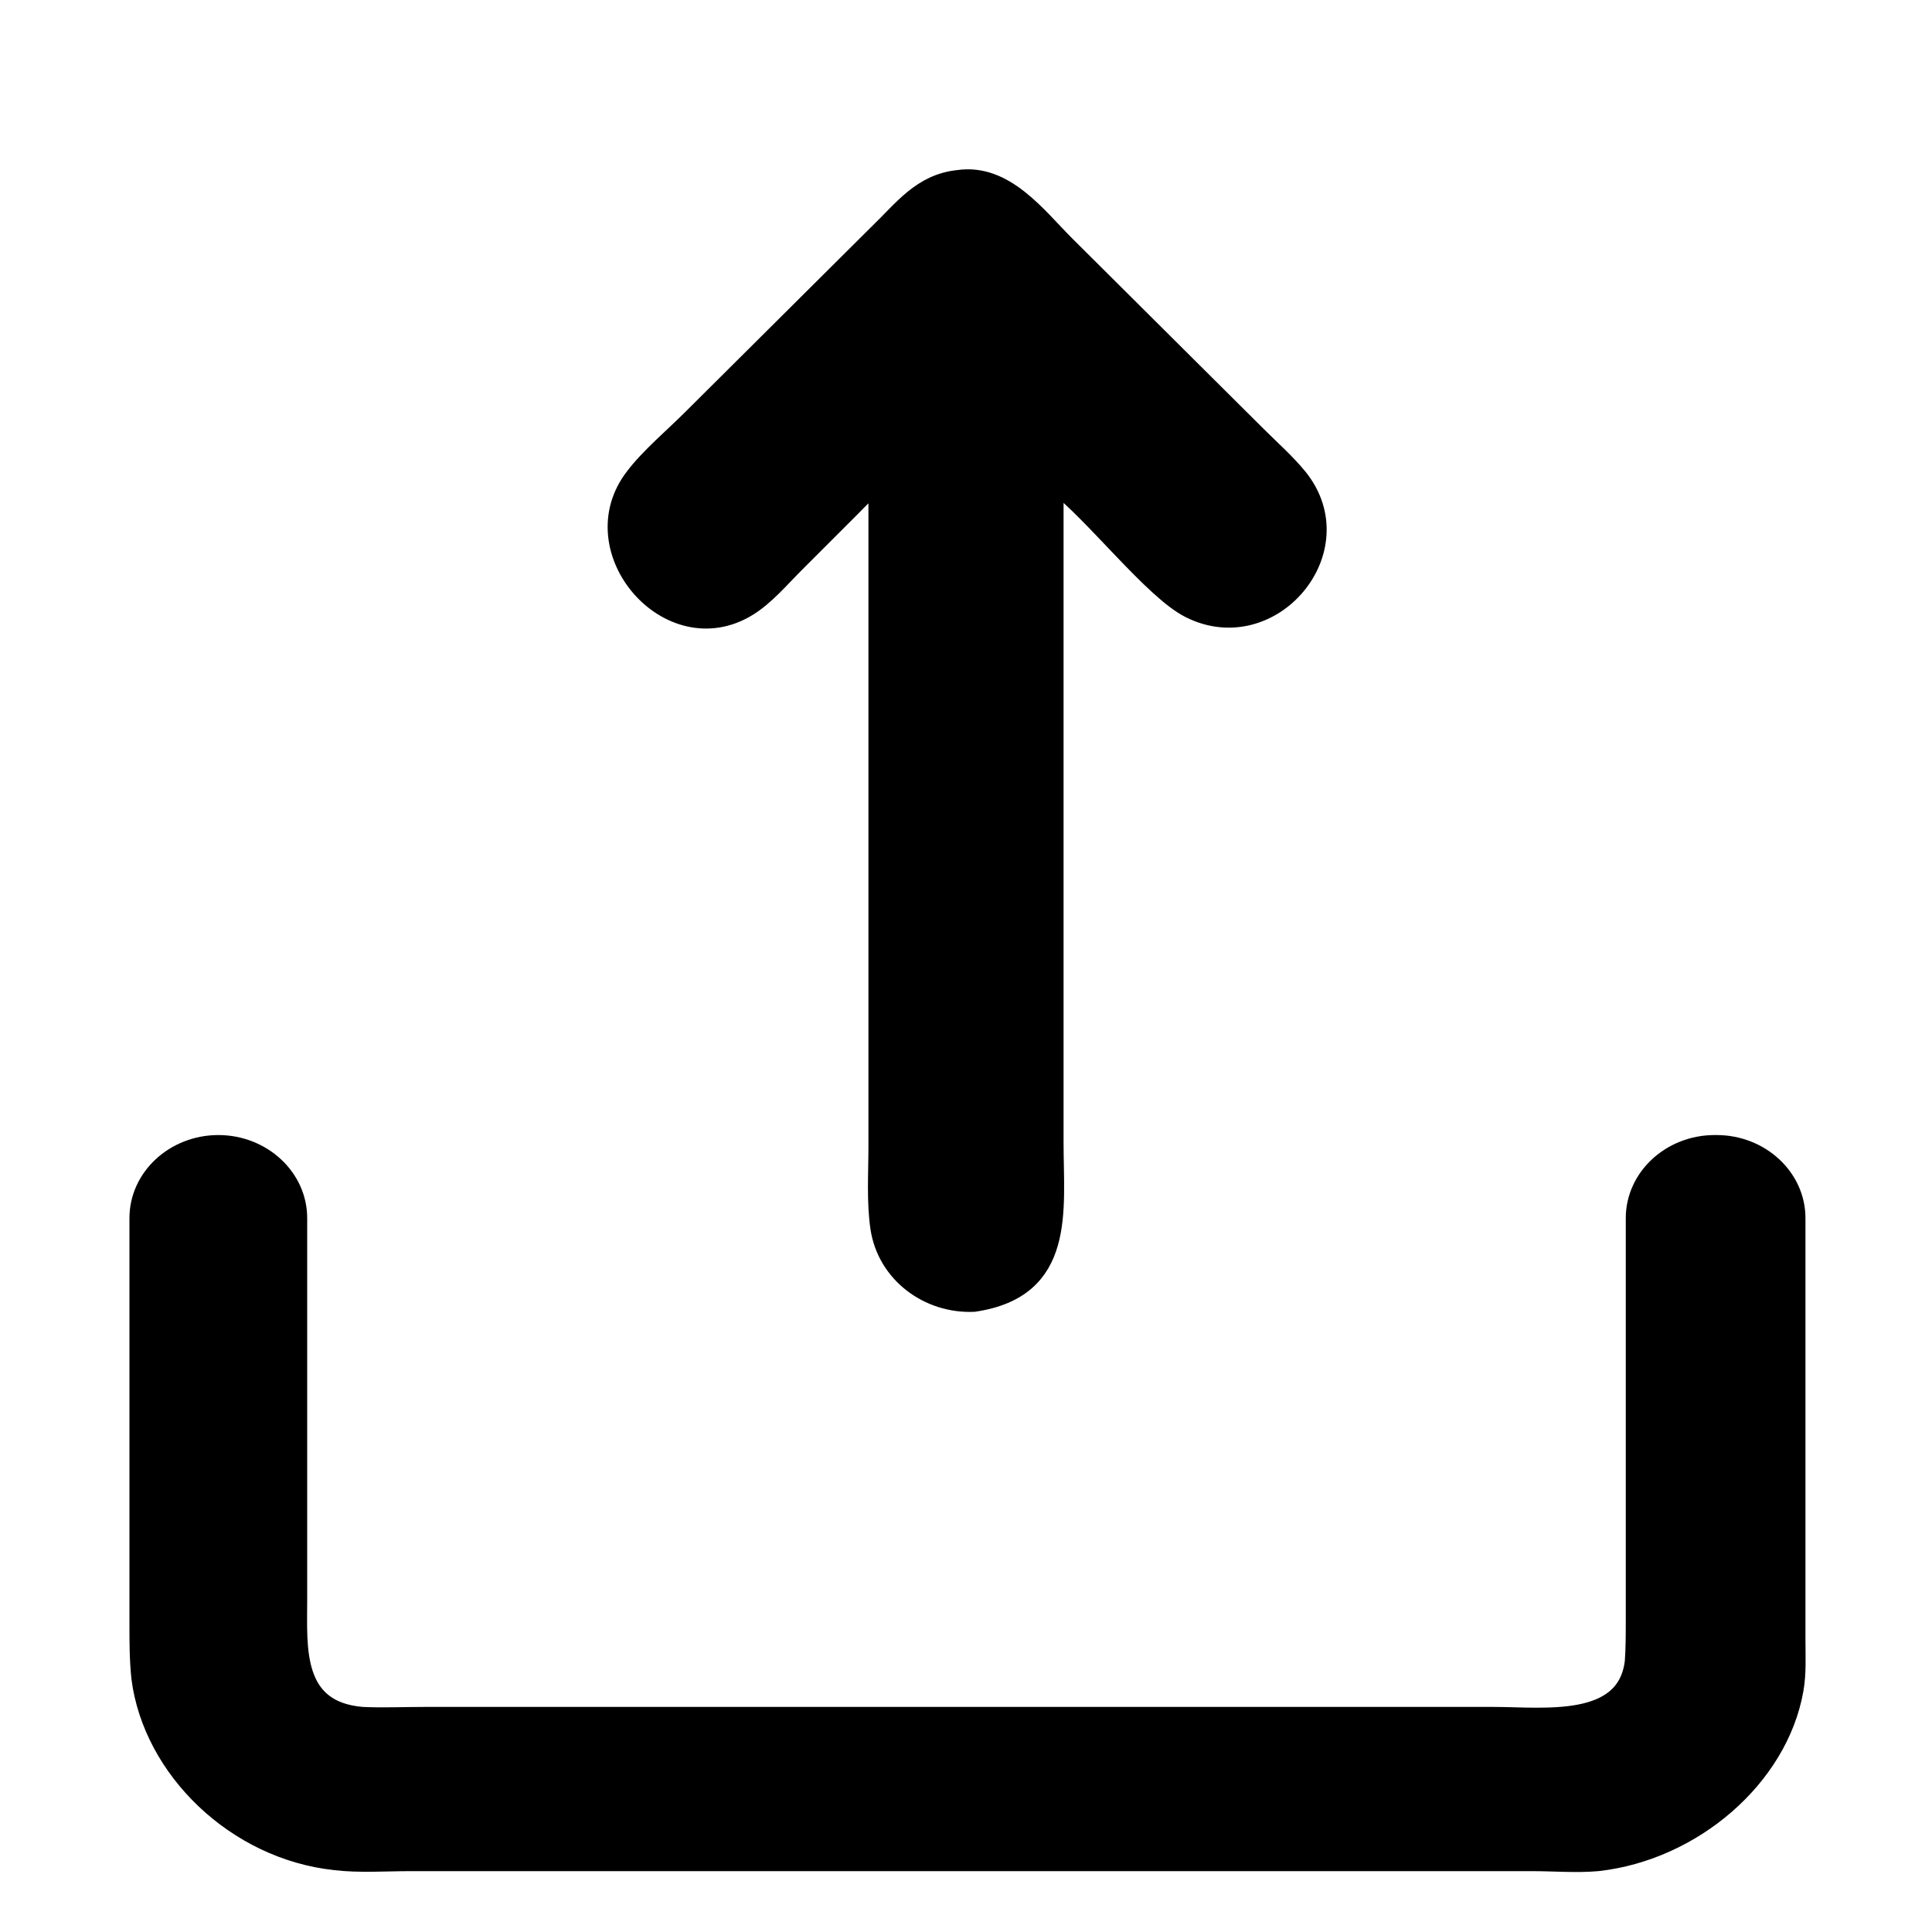 <?xml version="1.0" encoding="UTF-8"?>
<svg id="_레이어_1" xmlns="http://www.w3.org/2000/svg" version="1.1" viewBox="0 0 200 200">
  <!-- Generator: Adobe Illustrator 29.4.0, SVG Export Plug-In . SVG Version: 2.1.0 Build 152)  -->
  <defs>
    <style>
      .st0 {
        stroke: #000;
        stroke-miterlimit: 10;
        stroke-width: 2px;
      }
    </style>
  </defs>
  <path class="st0" d="M90.8,50c-1,.7-1.9,1.7-2.8,2.6l-5.7,5.7c-1.5,1.5-3.1,3.4-4.9,4.5-8.1,5-17.5-5.9-11.7-13.4,1.5-2,4.1-4.2,5.9-6l19.3-19.2c2.6-2.5,4.5-5.2,8.3-5.6,4.8-.7,8.1,3.8,11.1,6.8l19.8,19.7c1.4,1.4,3,2.8,4.3,4.4,5.9,7.4-2.8,17.7-11.2,13.5-3.8-1.9-9.9-9.9-14.1-13.1v68.4c0,7,1.3,15.1-8.3,16.5-4.7.2-9-3-9.7-7.7-.4-2.7-.2-5.7-.2-8.4V50h-.1Z"/>
  <path class="st0" d="M177.5,118.5h0c-4.5,0-8.2,3.4-8.2,7.6v41.6c0,1.4,0,2.9-.1,4.3-.8,6.9-9.4,5.7-14.6,5.7H44c-2.2,0-4.4.1-6.5,0-7.3-.6-6.7-7.2-6.7-12v-39.6c0-4.2-3.7-7.6-8.2-7.6h0c-4.5,0-8.2,3.4-8.2,7.6v42c0,1.9,0,3.7.2,5.6,1.2,9.4,9.8,17.8,20.1,18.9,2.5.3,5.2.1,7.8.1h116.1c2.3,0,4.6.2,6.8,0,9.8-1.1,18.7-8.7,20.3-17.8.3-1.7.2-3.4.2-5.2v-43.6c0-4.2-3.7-7.6-8.2-7.6h-.2Z"/>
</svg>